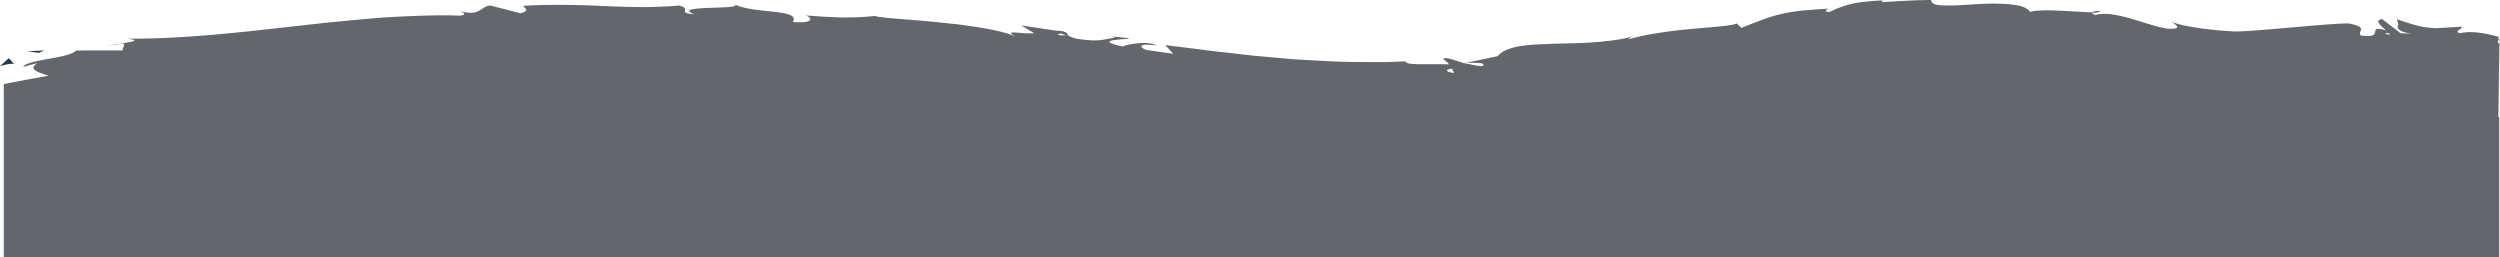 <svg xmlns="http://www.w3.org/2000/svg" viewBox="0 0 2147.68 221.1"><defs><style>.cls-1{fill:#253a4c;}.cls-2{fill:#63676b;}</style></defs><title>Asset 2</title><g id="Layer_2" data-name="Layer 2"><g id="Layer_1-2" data-name="Layer 1"><path class="cls-1" d="M8.27,94.18c-6.35-.33-4.07,3.44-5,4.12C13.87,97.47,8,93.2,8.27,94.18Z"/><polygon class="cls-1" points="113.15 85.62 111.29 87.16 126.75 83.39 113.15 85.62"/><path class="cls-1" d="M211.23,85.69c-9.27-6.42-35.54,1-53-1.25L155.35,83l-7.89,5.17C168.69,87.33,196.27,83.9,211.23,85.69Z"/><path class="cls-1" d="M263.52,99.59c-3.22-2.5,11.31-2.15-12.19-.78,1.18.27,1.52.43,2.21.63C255.65,99.4,258.57,99.41,263.52,99.59Z"/><path class="cls-1" d="M301.24,98l-13.61,2.23c2.84,1.48,14.95,1.81,10.45,2.88C312,101.9,309.17,100.43,301.24,98Z"/><path class="cls-1" d="M314.14,93.32l-7.06.94C308.32,94.88,310.19,95.08,314.14,93.32Z"/><path class="cls-1" d="M292.13,96.26l14.95-2c-2-1-2.17-3.12-6.86.72C301.44,93.08,298.49,94.91,292.13,96.26Z"/><path class="cls-1" d="M283.67,95.28c-7.63-1.4-17.49-2.28-3.84-4.5C253.8,91.66,257.64,96.18,283.67,95.28Z"/><path class="cls-1" d="M216.24,79.08,206,77.2l-8.82,2.15C201.62,78.25,216.87,81.08,216.24,79.08Z"/><path class="cls-1" d="M386,101.33c.85-1.36-4.58-3.64-5.59-5.39l-10,1.57C375.51,98.45,385.3,99.31,386,101.33Z"/><path class="cls-1" d="M380.4,95.94l15-2.35C382,93.32,379.55,94.43,380.4,95.94Z"/><polygon class="cls-1" points="316.56 86.19 291.86 91.11 321.32 86.12 316.56 86.19"/><polygon class="cls-1" points="443.41 101.5 434.88 104.67 450.07 99.89 443.41 101.5"/><path class="cls-1" d="M481.5,101c-6.3,2.62,8.65,4.43,2,6,10.35-.47,19.18-2.72,27.14-4.74C502.17,103.39,493.16,103.08,481.5,101Z"/><path class="cls-1" d="M524,99.31a128.35,128.35,0,0,0-13.36,3A73.56,73.56,0,0,0,524,99.31Z"/><path class="cls-1" d="M421.05,94.27c1.16.83,3.4,3,11.83,3.9L427,94.33Z"/><path class="cls-1" d="M426.8,94.21l.21.12,12.77.21Z"/><path class="cls-1" d="M419.56,94.25h1.49C420.48,93.89,420.13,93.77,419.56,94.25Z"/><path class="cls-1" d="M356,89.67c8.83-2.15,27.25-4.46,9.43-7.74C359.07,84.56,369.27,86.43,356,89.67Z"/><path class="cls-1" d="M412.21,89.45l-16-.88c.32,1,3.2,2.49-1.18,3.56Z"/><polygon class="cls-1" points="420.03 88.22 412.21 89.45 418.13 89.77 420.03 88.22"/><path class="cls-1" d="M496.62,95.71c6.9-1.68,14.45-1.82,23-2.08-9.14-.76-18.58-1.17-27.55-1.16C490.8,93.68,486.8,95.84,496.62,95.71Z"/><path class="cls-1" d="M462.67,94.64c.48-.09,1.09-.13,1.53-.22C463.26,94.08,462.51,94,462.67,94.64Z"/><path class="cls-1" d="M603.51,93.65c-.47-.21-.87-.47-1.35-.7a5.79,5.79,0,0,1-.31.67Z"/><path class="cls-1" d="M490.5,91.75a33.66,33.66,0,0,0-14.88,1.39c5.14-.39,10.58-.64,16.42-.67C492.61,91.92,492.71,91.56,490.5,91.75Z"/><path class="cls-1" d="M547.39,97.51c-3.58-.8-7.63-1.49-11.89-2.11C539,96.61,546.12,98.51,547.39,97.51Z"/><path class="cls-1" d="M466.52,95.48a8.37,8.37,0,0,1-1,.18C467.74,96.48,467.46,96.08,466.52,95.48Z"/><path class="cls-1" d="M466.52,95.48a63.28,63.28,0,0,0,9.1-2.34c-4.18.3-8.06.71-11.42,1.28A11.58,11.58,0,0,1,466.52,95.48Z"/><path class="cls-1" d="M628.94,69c-1.22,3.57-19.27,6.86-34.85,3-15.34,2.67-5.31,14.4,8.07,21,.48-1.55.48-3,16.26-5.1-5.52-1.94-35-4.55-21.7-7.77,20.9-1.84,17.13,1.26,27.29,3.14-8.64-4.44,26.6-6.46,22-13l-18.34,2.3C627.38,71.51,634,69.89,628.94,69Z"/><path class="cls-1" d="M572.09,92.59l-6.49.49c7.4.62,12.7,2,22.46,4.84,10.8-1.74,13-3.07,13.79-4.25l-32-.5Z"/><path class="cls-1" d="M536.44,93.08c5.07-3.88,20.67-5.53,11.12-9.73-19.06.27-13.36,3.24-24.75,4.92,30.76-1-8.83,2.16,13.39,4.36-6,.66-11.48.86-16.61,1,5.54.47,10.88,1,15.91,1.77l-.71-.25h-.14v-.06c-1.33-.49-1.77-.78-.27-.5a2.74,2.74,0,0,1,.64-.08,3.9,3.9,0,0,1,1.42-1.43c8.91.8,1.4,1-1.39,1.46-.1.19-.34.37-.37.58h.11l30.81-2C559.08,92.49,550.91,92.6,536.44,93.08Z"/><path class="cls-1" d="M381.8,73.59c.95.34.91.62,1,.9C384.8,74,385.57,73.69,381.8,73.59Z"/><path class="cls-1" d="M394.51,75.93c-2.24.54-4.1,2.09-11.38,1.69-6.32-1.16,0-1.85-.31-3.13-4.38,1-15.35,2.78-1.59,4.67l2.18-.53c12.4,1.33,28.33,6.17,26.17,6.7C406,81.84,402.8,79.36,394.51,75.93Z"/><path class="cls-1" d="M466.36,83.5,492,81.6,479,78.24l.66,2C465,79.47,468.18,82,466.36,83.5Z"/><polygon class="cls-1" points="606.44 95.58 603.04 99.68 617.86 93.89 606.44 95.58"/><polygon class="cls-1" points="639.78 95.09 638.55 98.65 647.35 96.5 639.78 95.09"/><path class="cls-1" d="M2019,79.71l-3.1-1.46c-2.77,1.1-5.38,2.11-7.71,3.08C2011.48,80.81,2015.17,80.27,2019,79.71Z"/><path class="cls-1" d="M2028.16,64.28l14.2,3.76A110.35,110.35,0,0,0,2028.16,64.28Z"/><path class="cls-1" d="M407.8,47.89c-.79-.14-1.74-.18-2.45-.35C405.17,48.08,406.25,48.08,407.8,47.89Z"/><path class="cls-1" d="M90.9,39.8c3-.71,8.08-1.47,12.82-2.24C101.37,37.64,97.49,38.25,90.9,39.8Z"/><path class="cls-1" d="M2027,66.08a4,4,0,0,1,2,2.54C2031,68.08,2031.15,67.21,2027,66.08Z"/><path class="cls-1" d="M567.73,71.89c-2.23.53-4.74,0-7,.59l.61,2C570.93,74.37,577.6,72.74,567.73,71.89Z"/><path class="cls-1" d="M686.55,84.33c-1.21-3.66-10.83-2.42-21.56-1.74h1.9C663.73,87.7,675.16,86,686.55,84.33Z"/><path class="cls-1" d="M662.5,82.71a96.53,96.53,0,0,1-9.92.1C651.32,84.85,656.6,83.23,662.5,82.71Z"/><polygon class="cls-1" points="677.86 72.29 681.7 76.8 687.72 73.17 677.86 72.29"/><path class="cls-1" d="M38.1,43.37c-4.85.22-9.69.36-14.55.64,3.25.43,6.48.91,9.72,1.39Z"/><path class="cls-1" d="M12.08,55,7.62,49.91,0,56.81C3.31,55.85,9.37,54.19,12.08,55Z"/><path class="cls-1" d="M1946.91,86.37l1.32-1.19c-1.9-1.88-5.15-2.59-11.68-4Z"/><path class="cls-2" d="M631.43,3.93A6.92,6.92,0,0,0,630,3.16C630.45,3.43,630.93,3.69,631.43,3.93Z"/><path class="cls-2" d="M2147.68,34c-.14,0-.69-.09-1.42-.21l.29-2.15c-10.67-2.91-22.92-5.47-33.5-3.08-5.39-2.11,3-3.28,1.48-5.64-11,.7-17.51,1.05-22.53,1.38-8.34-1.33-7.09,1-32.92-7.75l1.34,4.64c-5.37,8.44,25.41,8.07,1.88,7.37L2046.57,16.5c-13,.82,15.57,16.17,3.19,12.77-2.59-1.29,4.56-.49,8.49-.38-31.92-11.35-5.28,4.79-30,1.64-4-3.81,7.2-6.59-9.21-10.11-3.89-1.94-84.49,7-98.61,6.59s-44.16-3.54-54.91-8.36c4.58,3.16,9.12,6.32-2.59,6.11-17.61-2.14-45.88-16.73-63-11.85-1.83-.85-2.63-1.51-2.83-2.05,4.81.08,7.59-.23,6.76-1.34-4.67,0-6.75.45-6.77,1.33a.85.85,0,0,1,0-.26c-3.43-.08-7.92-.3-12.84-.6s-10.31-.63-15.54-.84c-10.44-.46-20.33-.41-24.71,1.1a10.4,10.4,0,0,0-2.62-2.59,13,13,0,0,0-1.84-1.08l-1-.48-.28-.12-.7-.15c-.48-.09-1-.17-1.46-.24h1.13c-5.38-1.61-13-2.31-21.38-2.45-4.2-.06-8.58,0-13,.14l-13,.8c-4.23.27-8.27.51-12,.61-1.84,0-3.59.07-5.23,0s-3.18,0-4.58-.07c-5.6-.31-9.09-1.59-9-4.62-14.17.07-28.37,1-42.53,1.87l1-1.49c-6.82.28-12.52.74-17.38,1.34-2.43.3-4.65.63-6.69,1s-3.88.86-5.6,1.32a88.38,88.38,0,0,0-15.94,6.18c-3.17-.14-3.64-.59-3.29-1.18s1.56-1.22,1.77-1.61c-9.89.59-17.54,1.21-24,1.85a155.21,155.21,0,0,0-16.31,2.8c-2.45.56-4.83,1.18-7.28,1.9s-4.91,1.59-7.58,2.54c-5.32,1.93-11.42,4.3-19.14,7.42l-4.11-3.79c-4.13,2.05-18.29,2.82-35.88,4.44-4.41.43-9,.86-13.76,1.36s-9.59,1.13-14.47,1.88-9.77,1.53-14.59,2.51-9.57,2.1-14.15,3.44c.3-.55,1-1.52,3.82-2.59q-3.87,1.08-8,1.93c-2.72.57-5.51,1-8.33,1.4-5.66.79-11.49,1.36-17.36,1.8-2.94.21-5.88.43-8.82.56l-8.81.27-17.08.46q-4.14.14-8.09.33c-2.64.11-5.21.2-7.69.36A121.6,121.6,0,0,0,1305,39.81c-8.29,1.46-14.71,4-18.28,8.39L1259,54.08c16.22-.53,17,.89,14.25,2.76a49.11,49.11,0,0,1-10.45-1.71c-7.25-.39-21.64-7.79-22.9-4.21a18.27,18.27,0,0,1,5,4.39c-3.69-.2-8.32-.1-13.07-.15-12,0-24.65.45-24.25-2.45l-13.35.52c-2.22.11-4.44.09-6.66.1h-6.65q-13.28,0-26.46-.25c-4.39,0-8.77-.29-13.14-.51l-13.08-.7c-8.7-.5-17.36-.86-26-1.76l-25.7-2.31c-8.52-.91-17-2-25.43-2.91-4.21-.49-8.42-.9-12.62-1.44l-12.57-1.64-12.51-1.56-6.24-.74L1001,38.7c2.29,2.49,4.59,5,6.89,7.46-7.73-1-15.47-2.17-23.2-3.25-5.91-2.29-7.53-6.13,9-3.79-4.13-2.4-11.16-2.49-17.25-1.82s-11.28,2-11.61,2.73c-32.17-7,13.71-5.9,3.76-7.4l-13.6-1.33,3,1.17c-11.34,1.18-12.66,3.9-32.65.85-12.5-3-6-4.9-10.92-5.83.09-.46-1.56-.91-7.63-1.23l-29.48-4.4,11.16,6.68c-13.42.85-27.73-3.86-14.85,3.74a42.82,42.82,0,0,0-10.15-4.06c-4.33-1.23-9.49-2.36-15.19-3.42s-11.94-2-18.41-2.95c-3.24-.47-6.55-.84-9.88-1.21l-10-1.05c-26.71-2.92-52.6-3.95-58.68-5.9-4.7.58-9.35.91-14,1.06s-9.44.31-14.3.22c-9.72-.16-19.92-.89-31.21-1.77,2.79.7,4.94,2.56,4,4-.49.73-1.75,1.35-4.1,1.68a30.61,30.61,0,0,1-4.39.25c-1.77,0-3.84,0-6.27-.23,7.43-11.42-33-6.85-49.56-15,6.17,4.71-56,.26-35,8.35-16.26-1.21-.93-4.53-13.27-7.55-4.85.52-9.83.84-14.91,1s-10.27.38-15.56.39c-10.58,0-21.55-.35-32.82-.84l-17.11-.73c-5.76-.13-11.58-.24-17.45-.29-11.74-.1-23.66,0-35.63.78-.69,1.6,7.41,3.8-2.77,6.44-4.26-1.24-8.52-2.29-12.79-3.42L421.2,4.71c-9.44,1.22-8.27,9.54-25.82,4.86,2.51,1.22,6.25,3-.06,3.86-2.94-.1-5.88-.19-8.83-.25s-5.89,0-8.84,0q-8.85.09-17.74.39t-17.79.75c-5.94.31-11.89.6-17.83,1.13q-17.85,1.5-35.76,3.27l-9,.88c-3,.29-6,.67-9,1l-17.92,2c-47.83,5.39-95.68,10.92-144,10.63,13.25,1.28,4.75,2.7-5,4.27,6.45-.24.42,3.89,2,5.82H75.34l-10.1.14C62.12,47,51.57,48.74,41.4,50.64c-5.08.92-10.07,1.8-14,2.89s-6.74,2.35-7.5,3.94c4.08-1.09,8.18-2.23,12.27-3.27-7.69,4.77-1.22,7.4,7,10l2.74.85c-25,4.36-38.67,7.22-38.67,7.22V221.1H2147V100.68l-.63-.09Zm-.11.6-1.26,66-.1,0,.94-63.75a13.13,13.13,0,0,1-1.35.31l.41-3ZM1224.51,89.52c2.85-.73-2.64-1.49,6.19-1.31l8.67-5.54-.76.34c-3.16-.57-7-1.29-11.12-2.09C1228.3,80.42,1223.56,89.7,1224.51,89.52Zm146-16.1c-.64.88-3,1.91-5.36,2.92,5.07-1,8.93-2.58,14.5-4.07h7c-38.35-2.46-5.31,11.89-4.56-11.4l-21.36,16.78C1363.8,76.29,1367.08,74.87,1370.5,73.42Zm365.62-53.21ZM1247.35,59a27.5,27.5,0,0,1,1.65,3.72C1242.86,61.73,1240.19,60.13,1247.35,59ZM911.51,28.71,916,30.46C905.38,30.28,908.45,29.56,911.51,28.71Z"/></g></g></svg>
